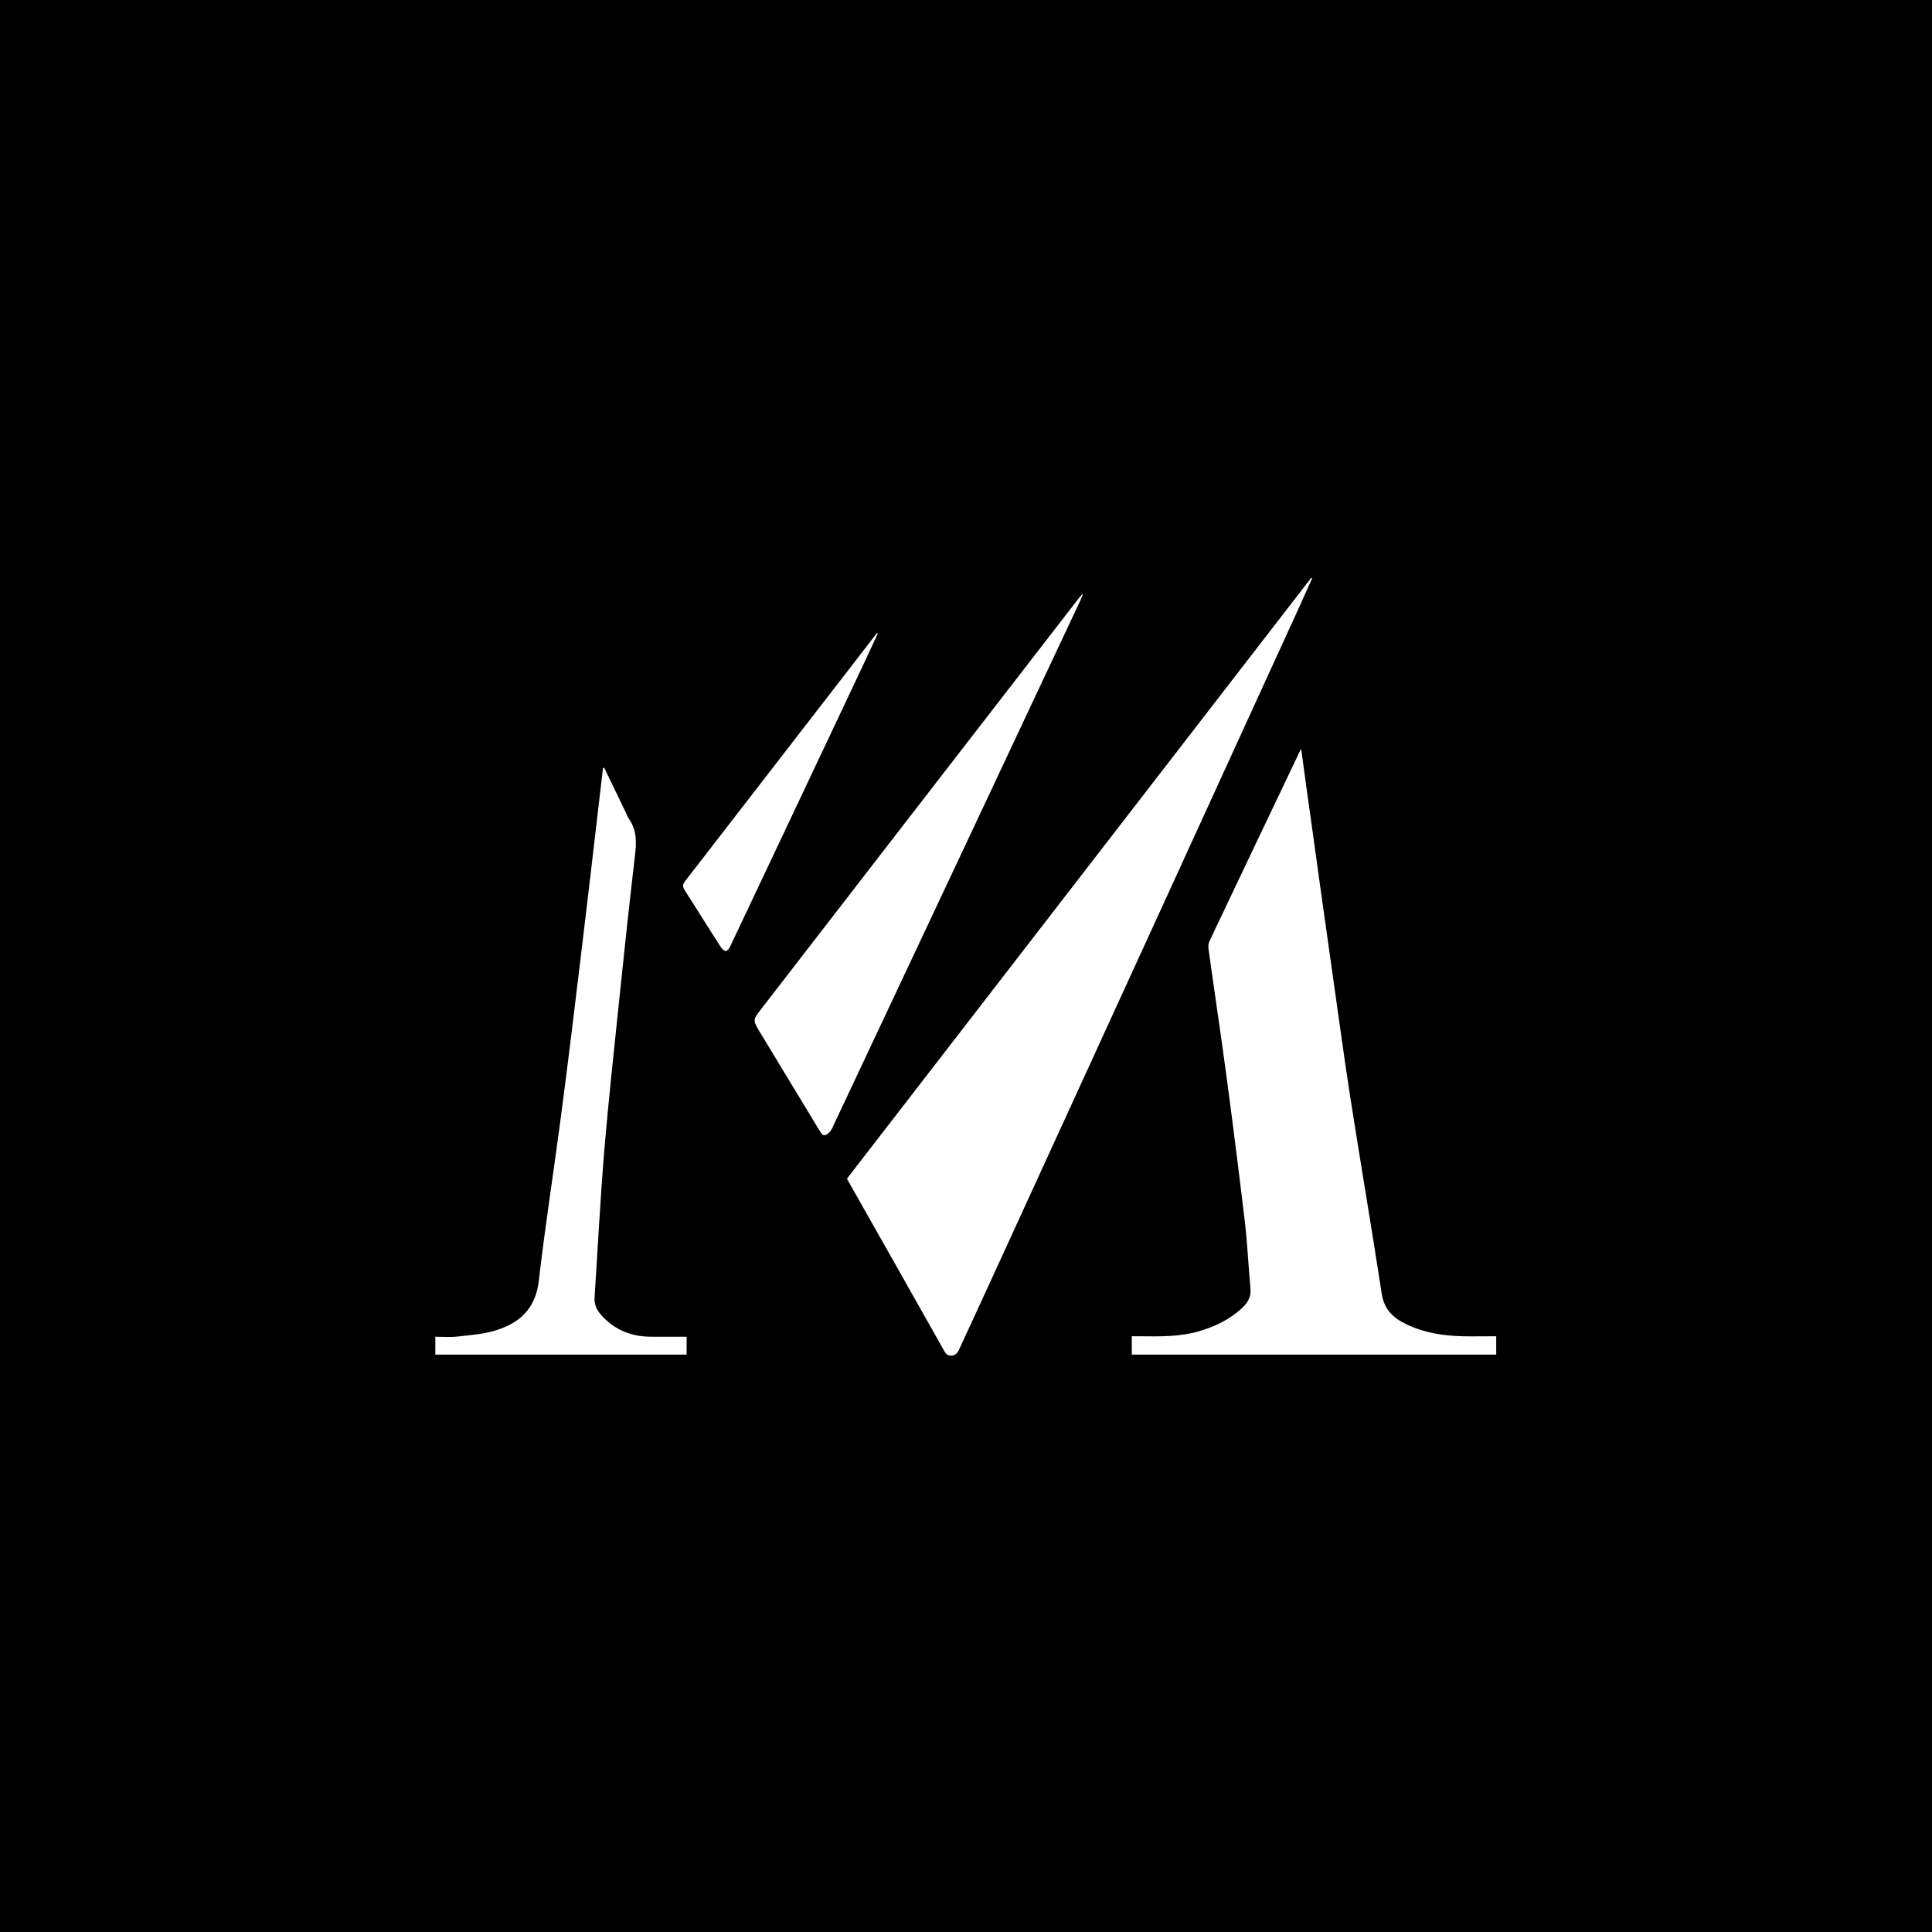 <?xml version="1.0" encoding="utf-8"?>
<!-- Generator: Adobe Illustrator 28.3.0, SVG Export Plug-In . SVG Version: 6.00 Build 0)  -->
<svg version="1.1" id="Layer_1" xmlns="http://www.w3.org/2000/svg" xmlns:xlink="http://www.w3.org/1999/xlink" x="0px" y="0px"
	 viewBox="0 0 841.9 841.9" style="enable-background:new 0 0 841.9 841.9;" xml:space="preserve">
<style type="text/css">
	.st0{fill:#FFFFFF;}
  .st8{fill:#000000;}
</style>
<rect class="st8" y="0" width="842" height="842"/>
<g>
	<path class="st0" d="M571.8,252c-1.8,3.9-3.5,7.8-5.3,11.8c-41.2,90.1-82.4,180.1-123.7,270.2c-8.3,18.2-16.7,36.4-25.1,54.6
		c-0.4,0.9-1.4,1.8-2.3,2c-1.4,0.3-2.7,0.2-3.7-1.5c-14-24.9-28.1-49.7-42.1-74.5c-0.2-0.3-0.3-0.6-0.5-1
		c67.4-87.2,134.8-174.5,202.2-261.7C571.5,251.8,571.6,251.9,571.8,252z"/>
	<path class="st0" d="M567,326.3c1.6,11.7,3.1,22.9,4.7,34c2.6,18.8,5.2,37.7,7.9,56.5c2.9,20.2,5.6,40.5,8.7,60.7
		c4.5,28.8,9.4,57.5,13.8,86.2c1,6.7,4.8,10.5,10.4,13.2c7.9,3.9,16.3,5.2,25,5.4c4.8,0.1,9.5,0,14.5,0c0,2.8,0,5.4,0,8
		c-53,0-105.8,0-158.8,0c0-2.6,0-5.1,0-8c1.1,0,2.2,0,3.4,0c8.9,0.1,17.9,0.3,26.6-2.4c6.5-2,12.6-4.9,17.7-9.6
		c2.7-2.4,4.4-5.1,4-8.9c-0.9-9.6-1.3-19.2-2.4-28.7c-2.5-20.9-5.1-41.7-7.9-62.6c-2.5-18.9-5.4-37.8-8-56.8
		c-0.2-1.1,0.1-2.5,0.6-3.5c12.8-27,25.6-53.9,38.5-80.9C565.9,328.3,566.3,327.5,567,326.3z"/>
	<path class="st0" d="M471.9,259c-0.3,0.8-0.7,1.6-1,2.4c-36.1,76.8-72.2,153.7-108.4,230.5c-0.5,1.1-1.5,2.1-2.5,2.6
		c-1.4,0.7-2.1-0.6-2.8-1.7c-8.7-14.4-17.4-28.7-26.1-43.1c-3.1-5.2-3.1-5.2,0.6-10c46.1-59.7,92.3-119.4,138.4-179
		c0.5-0.6,1-1.2,1.5-1.8C471.7,258.9,471.8,259,471.9,259z"/>
	<path class="st0" d="M263.3,334.6c3,6.1,5.9,12.3,8.9,18.4c0.7,1.4,1.1,2.8,2,4c3.3,4.9,3.2,10.1,2.5,15.8
		c-2.5,21.4-4.8,42.8-7,64.2c-2.2,21.2-4.5,42.3-6.3,63.5c-1.8,21.6-2.9,43.3-4.3,64.9c-0.2,3.3,1,5.6,3.2,8c6,6.5,13.4,9.2,22,9.1
		c4.9,0,9.8,0,14.9,0c0,2.7,0,5.1,0,7.8c-36.4,0-72.9,0-109.5,0c0-2.5,0-5,0-7.8c3.3,0,6.6,0.3,9.8-0.1c5.4-0.6,10.9-1,16-2.5
		c10.8-3.2,17.9-9.5,19.3-21.8c2.7-23.5,6.4-47,9.5-70.5c3.3-25,6.3-50,9.3-75c2.6-21.8,5.2-43.6,7.7-65.4c0.5-4.2,1-8.4,1.5-12.7
		C263,334.7,263.1,334.6,263.3,334.6z"/>
	<path class="st0" d="M382.5,276.1c-2.2,4.7-4.4,9.5-6.6,14.2c-19.3,40.8-38.5,81.6-57.8,122.3c-0.4,0.8-1.2,1.9-1.9,1.8
		c-0.7,0-1.6-1-2.1-1.7c-5.3-8.2-10.4-16.5-15.7-24.7c-1-1.6-1-2.6,0.2-4.1c24.5-31.6,48.9-63.3,73.4-94.9
		c3.4-4.4,6.7-8.7,10.1-13.1C382.2,276,382.4,276,382.5,276.1z"/>
</g>
</svg>

